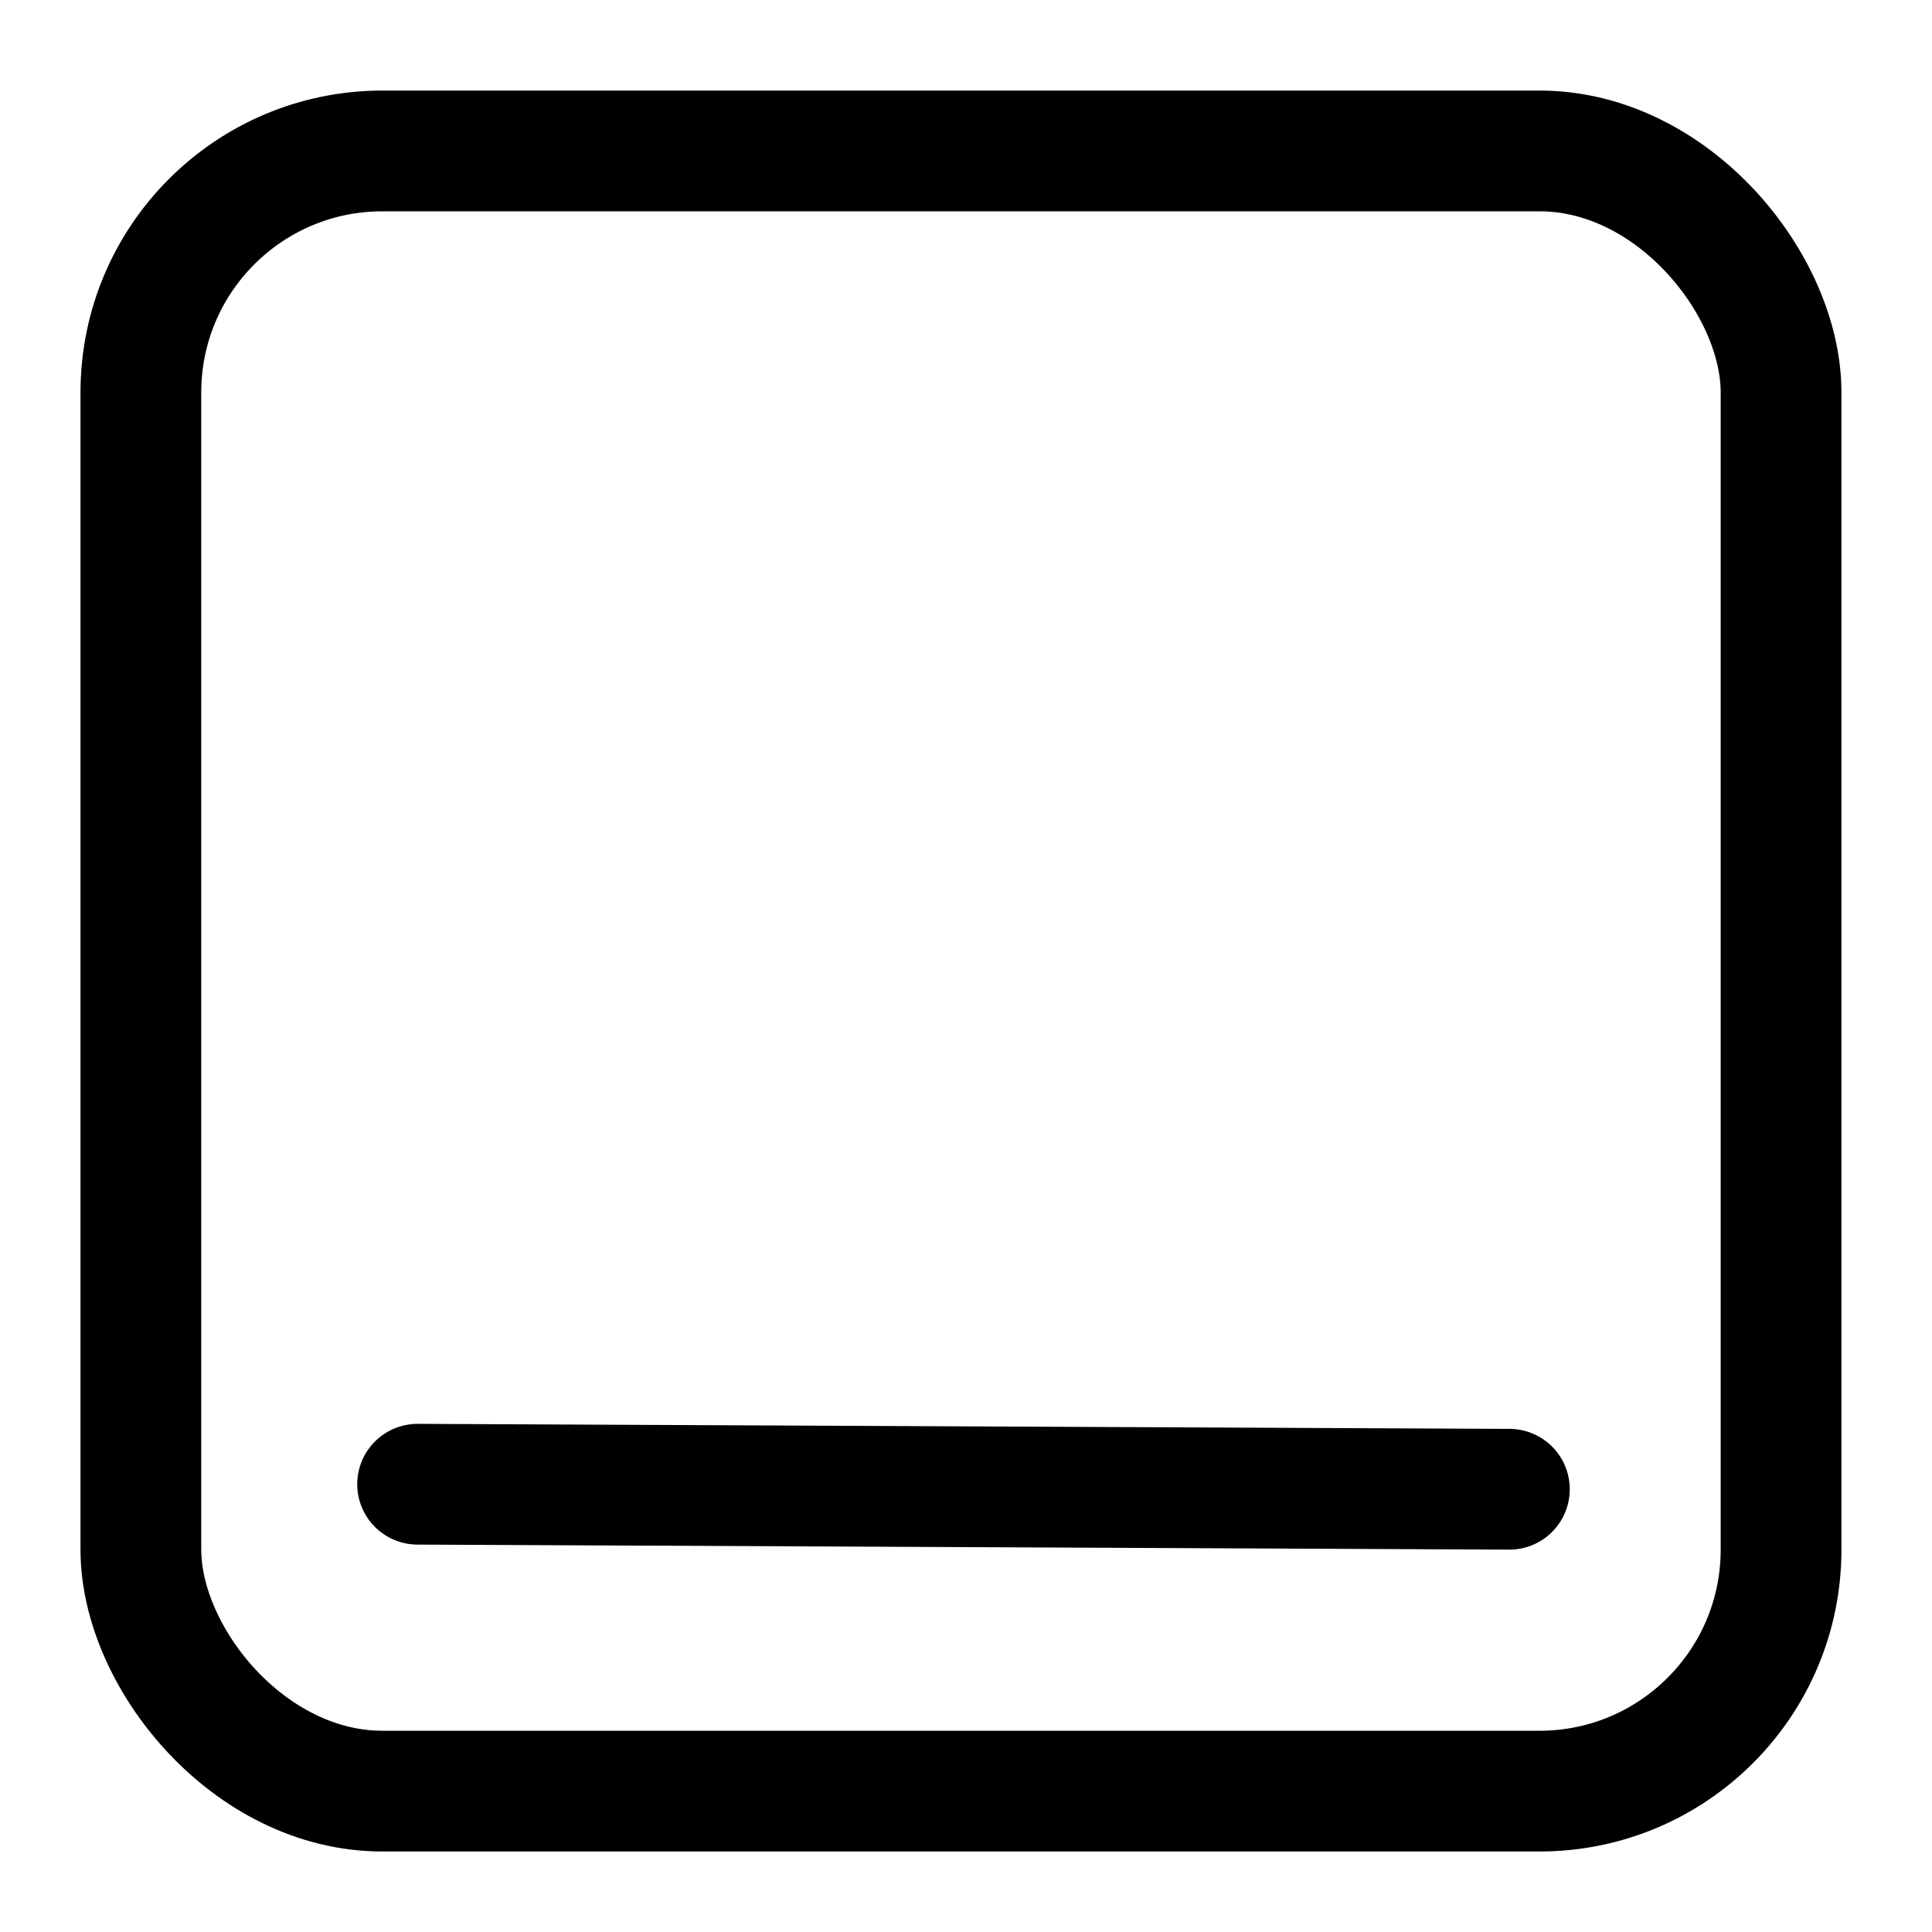 <?xml version="1.0" encoding="UTF-8"?>
<svg width="192px" height="192px" viewBox="0 0 192 192" version="1.1" xmlns="http://www.w3.org/2000/svg" xmlns:xlink="http://www.w3.org/1999/xlink">
    <title>Artboard Copy 32</title>
    <g id="Artboard-Copy-32" stroke="none" stroke-width="1" fill="none" fill-rule="evenodd">
        <rect id="Rectangle" stroke="#000000" stroke-width="12" x="14" y="15" width="163" height="163" rx="24"></rect>
        <line x1="41.5" y1="147.5" x2="150" y2="148" id="Line-4" stroke="#000000" stroke-width="12" stroke-linecap="round" stroke-linejoin="round"></line>
    </g>
</svg>